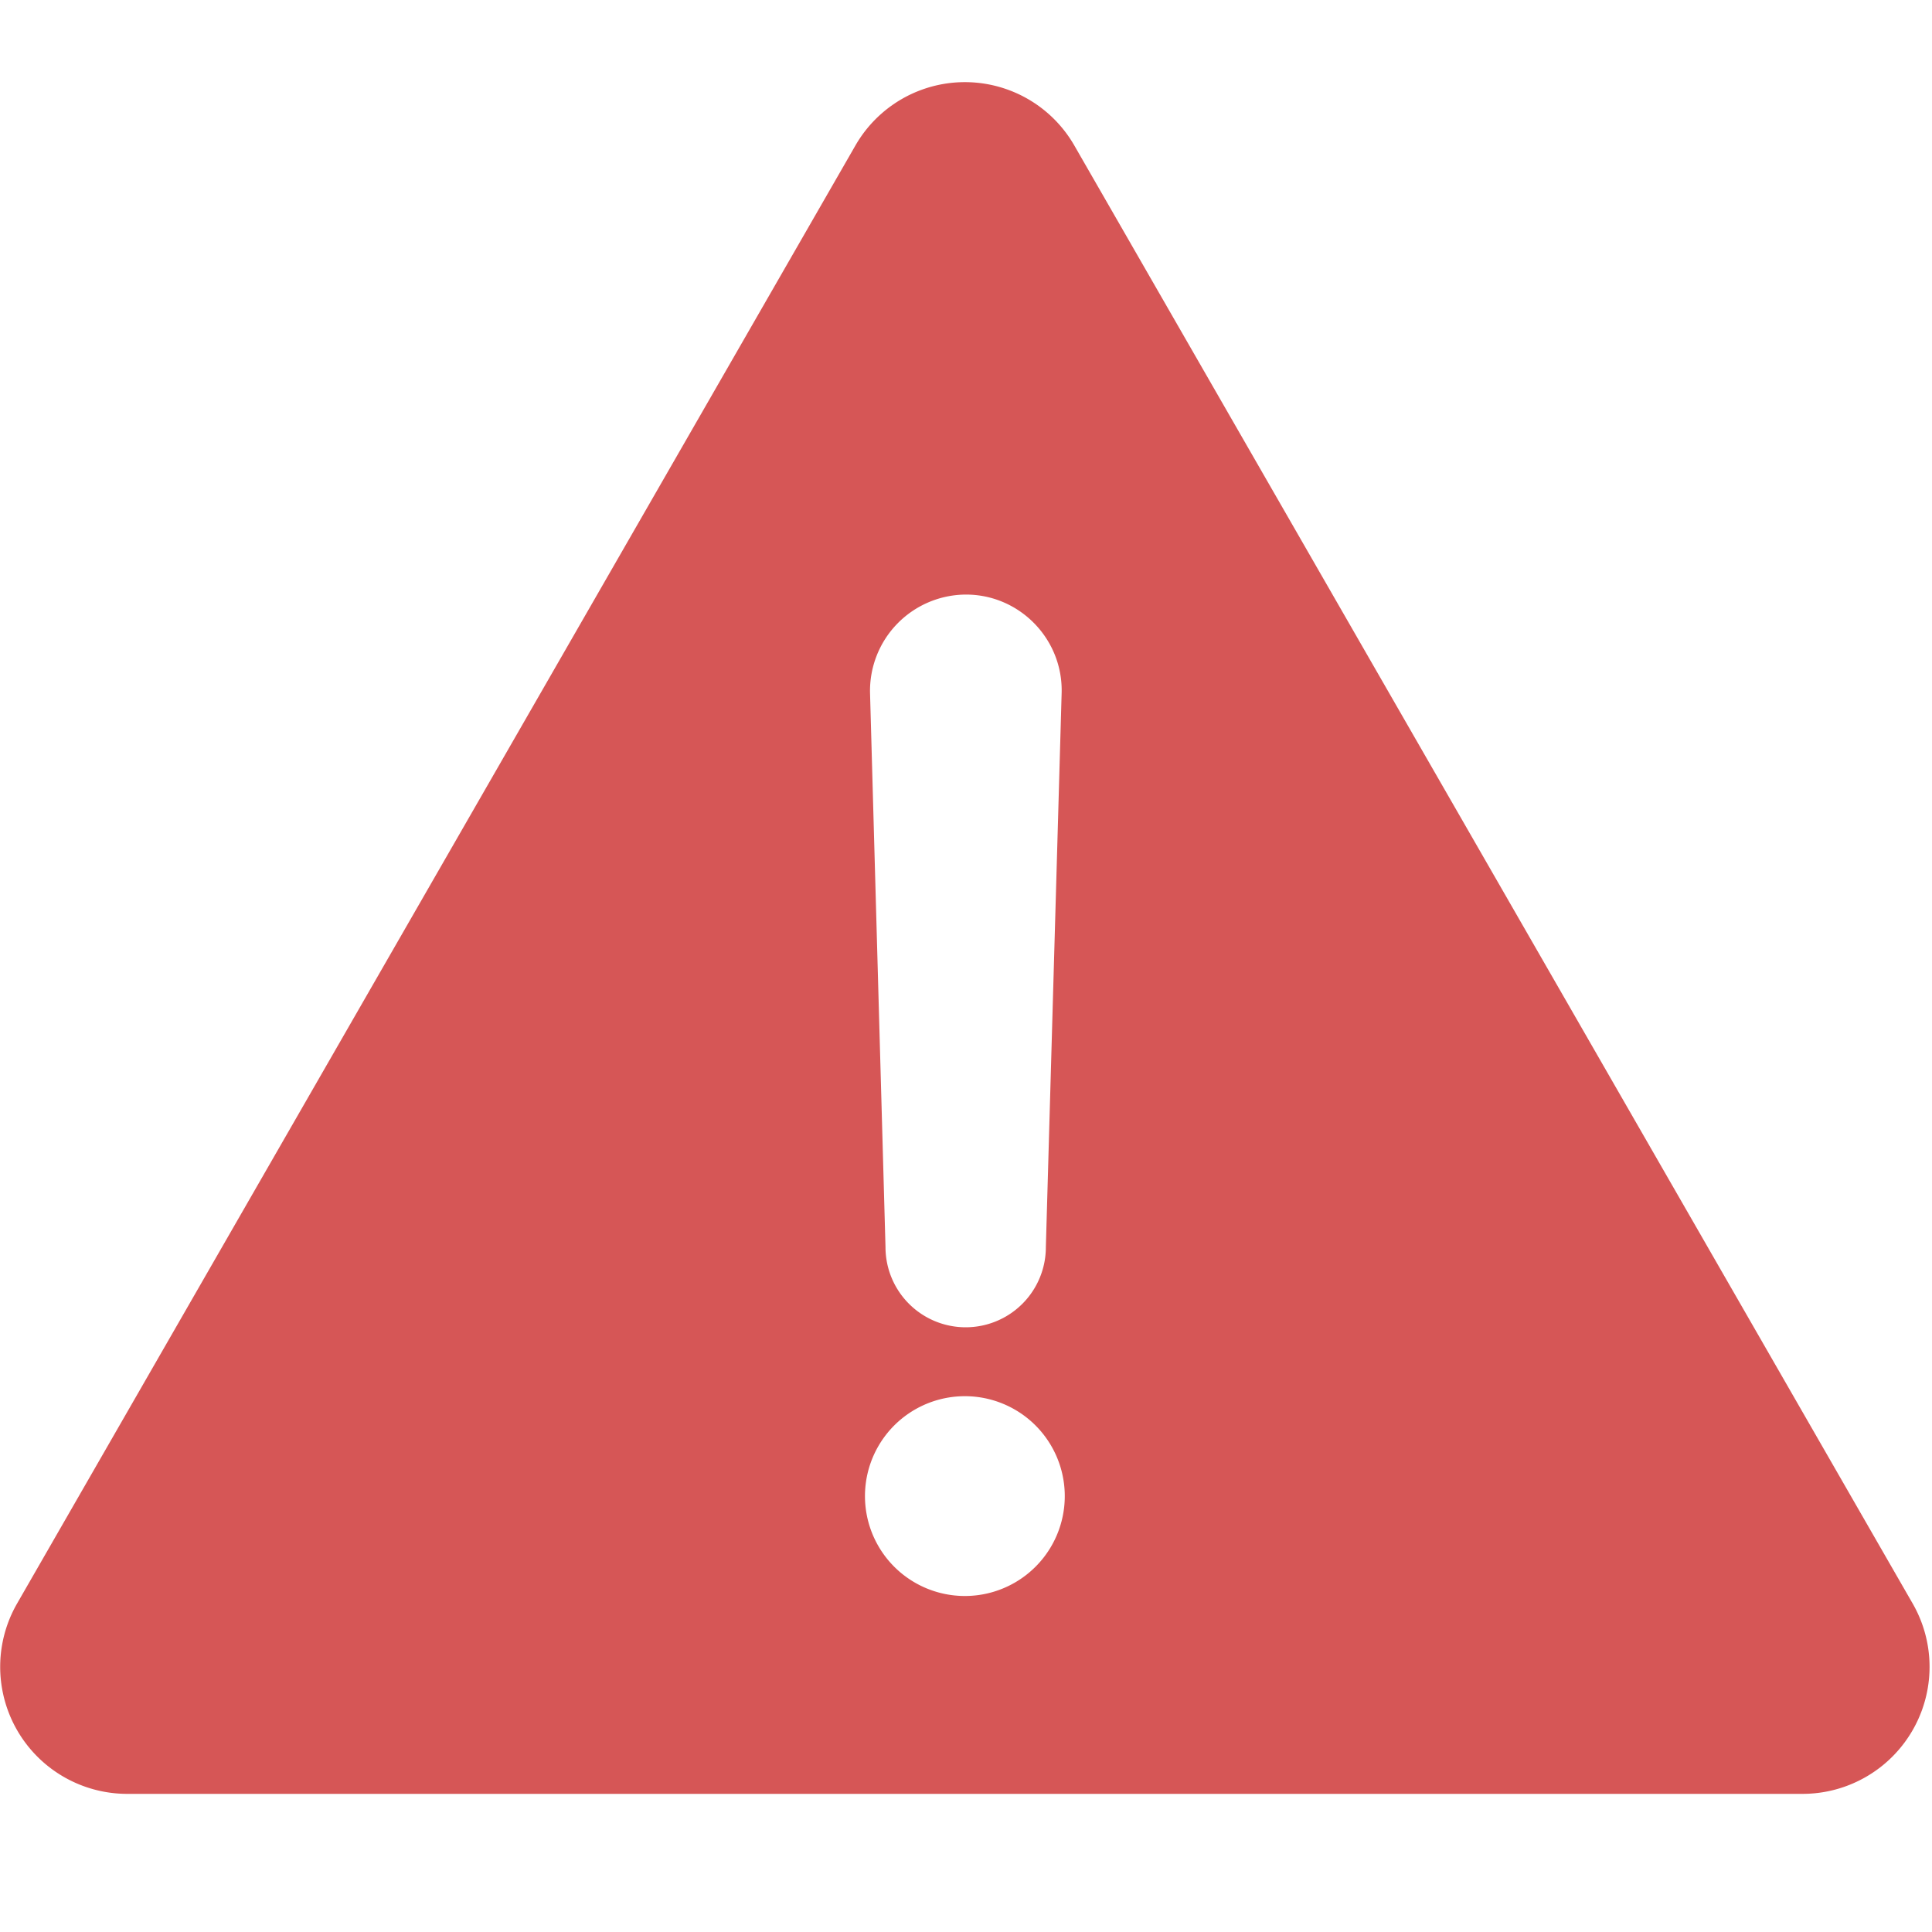 <svg xmlns="http://www.w3.org/2000/svg" viewBox="0 0 12 12">
    <path fill="#D65656" fill-rule="nonzero" d="M11.88 9.96L6.673.904a.784.784 0 0 0-1.36 0L.106 9.96a.789.789 0 0 0 .68 1.182H11.2a.789.789 0 0 0 .68-1.182zM6 3.693c.334 0 .604.278.594.613l-.098 3.44a.498.498 0 0 1-.996 0l-.096-3.44a.598.598 0 0 1 .597-.613zm-.007 6.22a.62.62 0 0 1 0-1.241.62.62 0 0 1 0 1.241z"/>
</svg>
